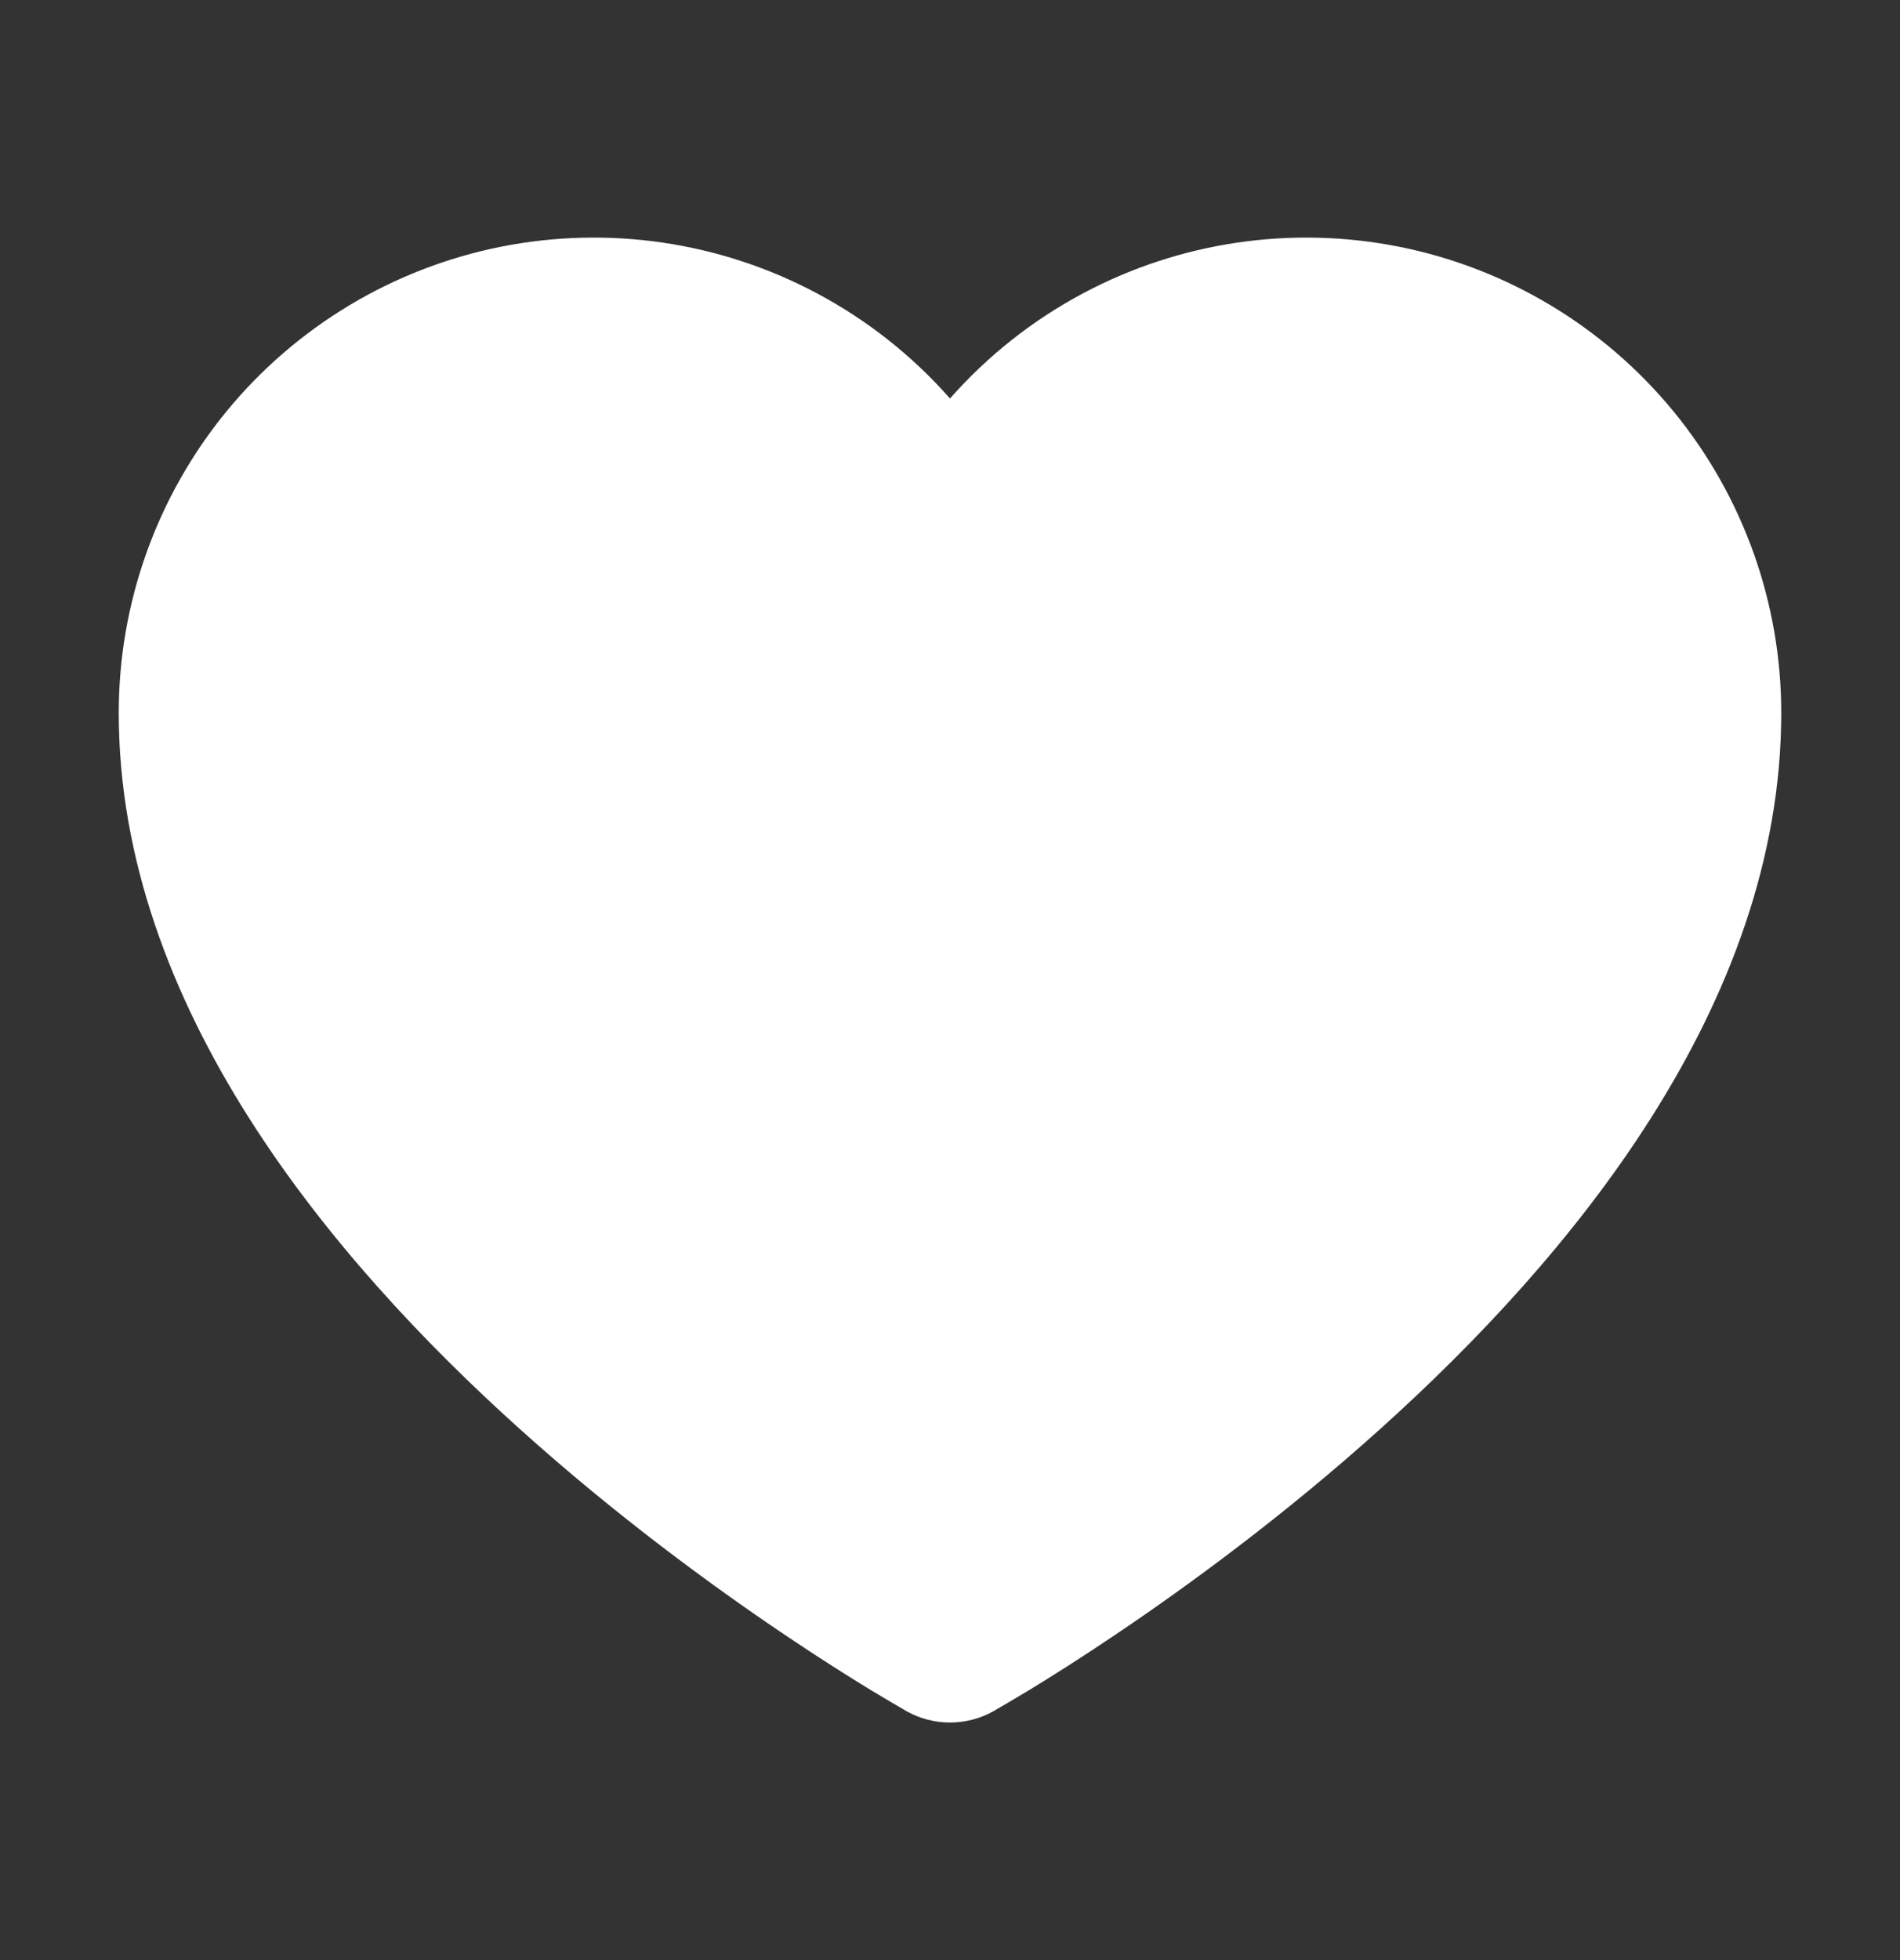 <svg width="32" height="33" viewBox="0 0 32 33" fill="none" xmlns="http://www.w3.org/2000/svg">
<rect x="0" y="0" width="32" height="33" fill="#333333" stroke="none"/>
<path d="M8.431 4.155C10.245 3.793 12.128 4.069 13.76 4.939C14.613 5.393 15.37 5.994 16 6.709C16.63 5.994 17.387 5.393 18.24 4.939C19.872 4.069 21.755 3.793 23.569 4.155C25.382 4.518 27.014 5.498 28.187 6.928C29.359 8.358 30 10.151 30 12C30 16.94 26.42 21.202 23.253 24.052C21.625 25.518 20.003 26.702 18.791 27.518C18.184 27.927 17.676 28.246 17.317 28.464C17.14 28.572 16.851 28.74 16.748 28.8L16.748 28.8L16.733 28.809C16.278 29.064 15.722 29.064 15.267 28.809L15.26 28.805L15.252 28.8L15.252 28.8C15.149 28.74 14.86 28.572 14.683 28.464C14.324 28.246 13.816 27.927 13.209 27.518C11.997 26.702 10.375 25.518 8.747 24.052C5.58 21.202 2 16.94 2 12C2 10.151 2.641 8.358 3.813 6.928C4.986 5.498 6.618 4.518 8.431 4.155Z" fill="white"/>
</svg>
